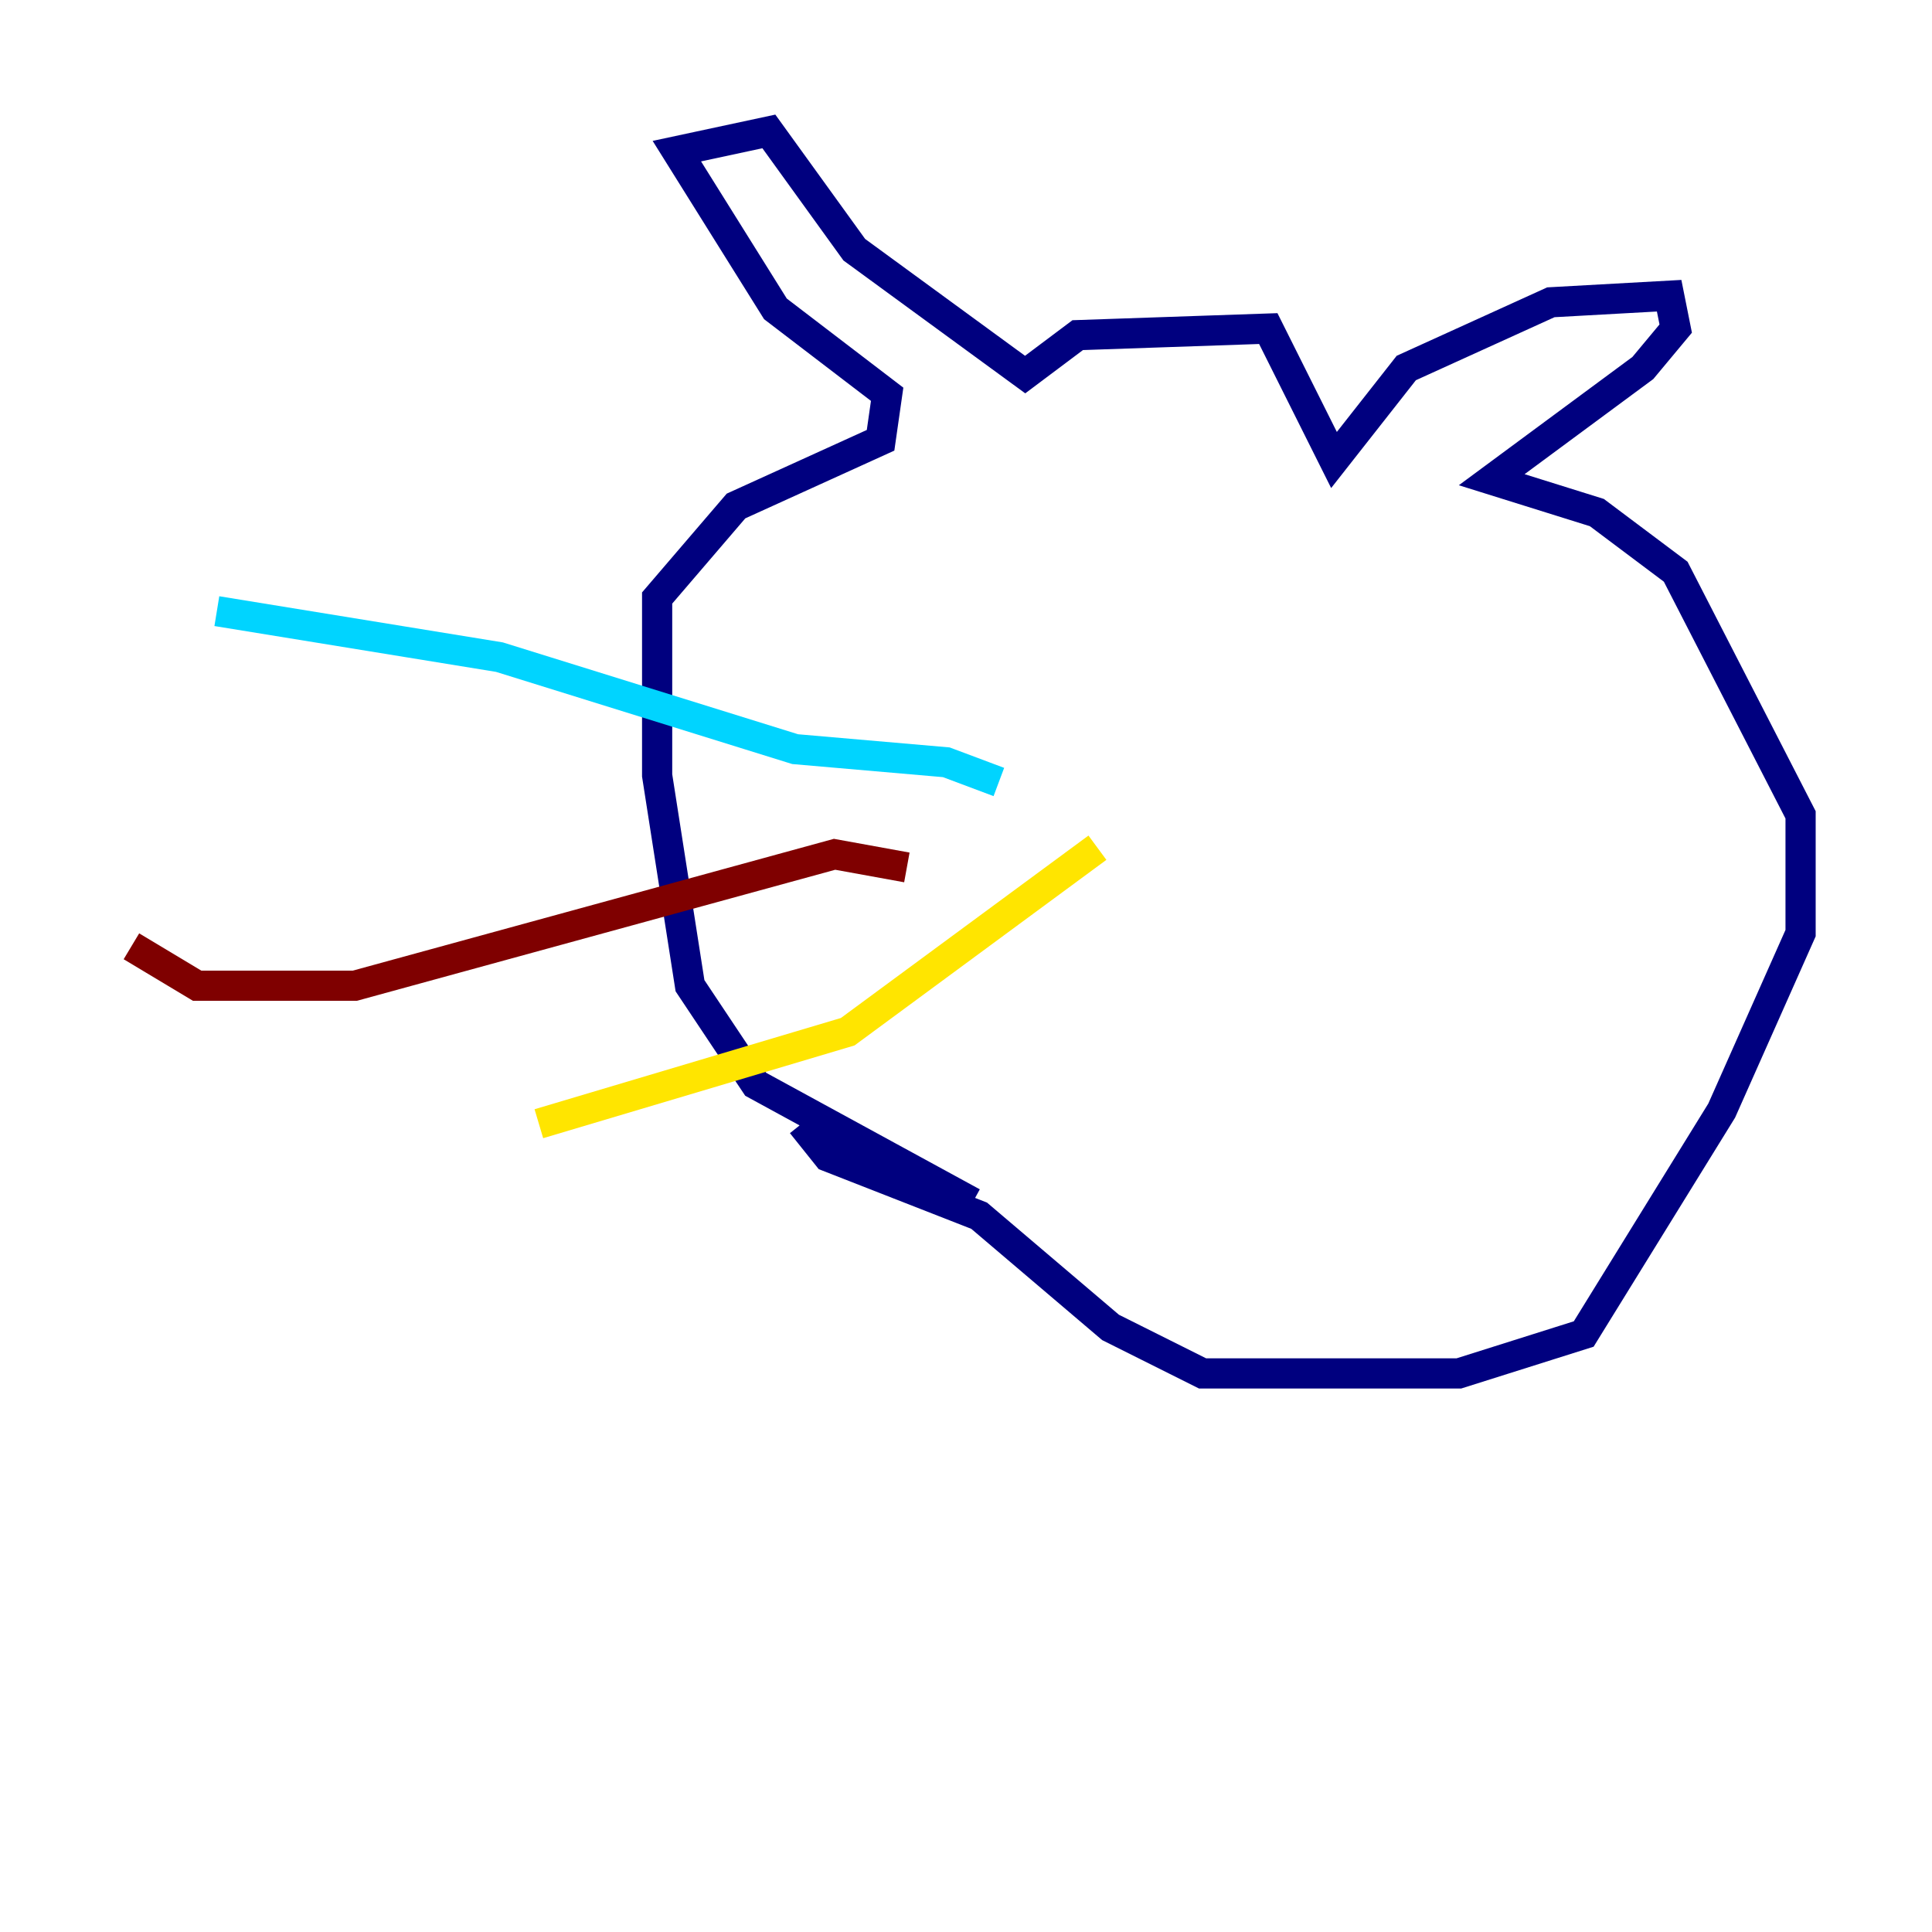 <?xml version="1.0" encoding="utf-8" ?>
<svg baseProfile="tiny" height="128" version="1.2" viewBox="0,0,128,128" width="128" xmlns="http://www.w3.org/2000/svg" xmlns:ev="http://www.w3.org/2001/xml-events" xmlns:xlink="http://www.w3.org/1999/xlink"><defs /><polyline fill="none" points="64.435,79.674 50.068,71.837 45.714,65.306 43.537,51.374 43.537,39.619 48.762,33.524 58.34,29.17 58.776,26.122 51.374,20.463 44.843,10.014 50.939,8.707 56.599,16.544 67.918,24.816 71.401,22.204 84.027,21.769 88.381,30.476 93.17,24.381 102.748,20.027 110.585,19.592 111.02,21.769 108.844,24.381 98.83,31.782 105.796,33.959 111.02,37.878 119.293,53.986 119.293,61.823 114.068,73.578 104.925,88.381 96.653,90.993 79.674,90.993 73.578,87.946 64.871,80.544 54.857,76.626 53.116,74.449" stroke="#00007f" stroke-width="2" /><polyline fill="none" points="66.177,51.809 62.694,50.503 52.68,49.633 33.088,43.537 14.367,40.49" stroke="#00d4ff" stroke-width="2" /><polyline fill="none" points="72.707,56.163 56.163,68.354 35.701,74.449" stroke="#ffe500" stroke-width="2" /><polyline fill="none" points="60.082,57.469 55.292,56.599 23.51,65.306 13.061,65.306 8.707,62.694" stroke="#7f0000" stroke-width="2" /></svg>